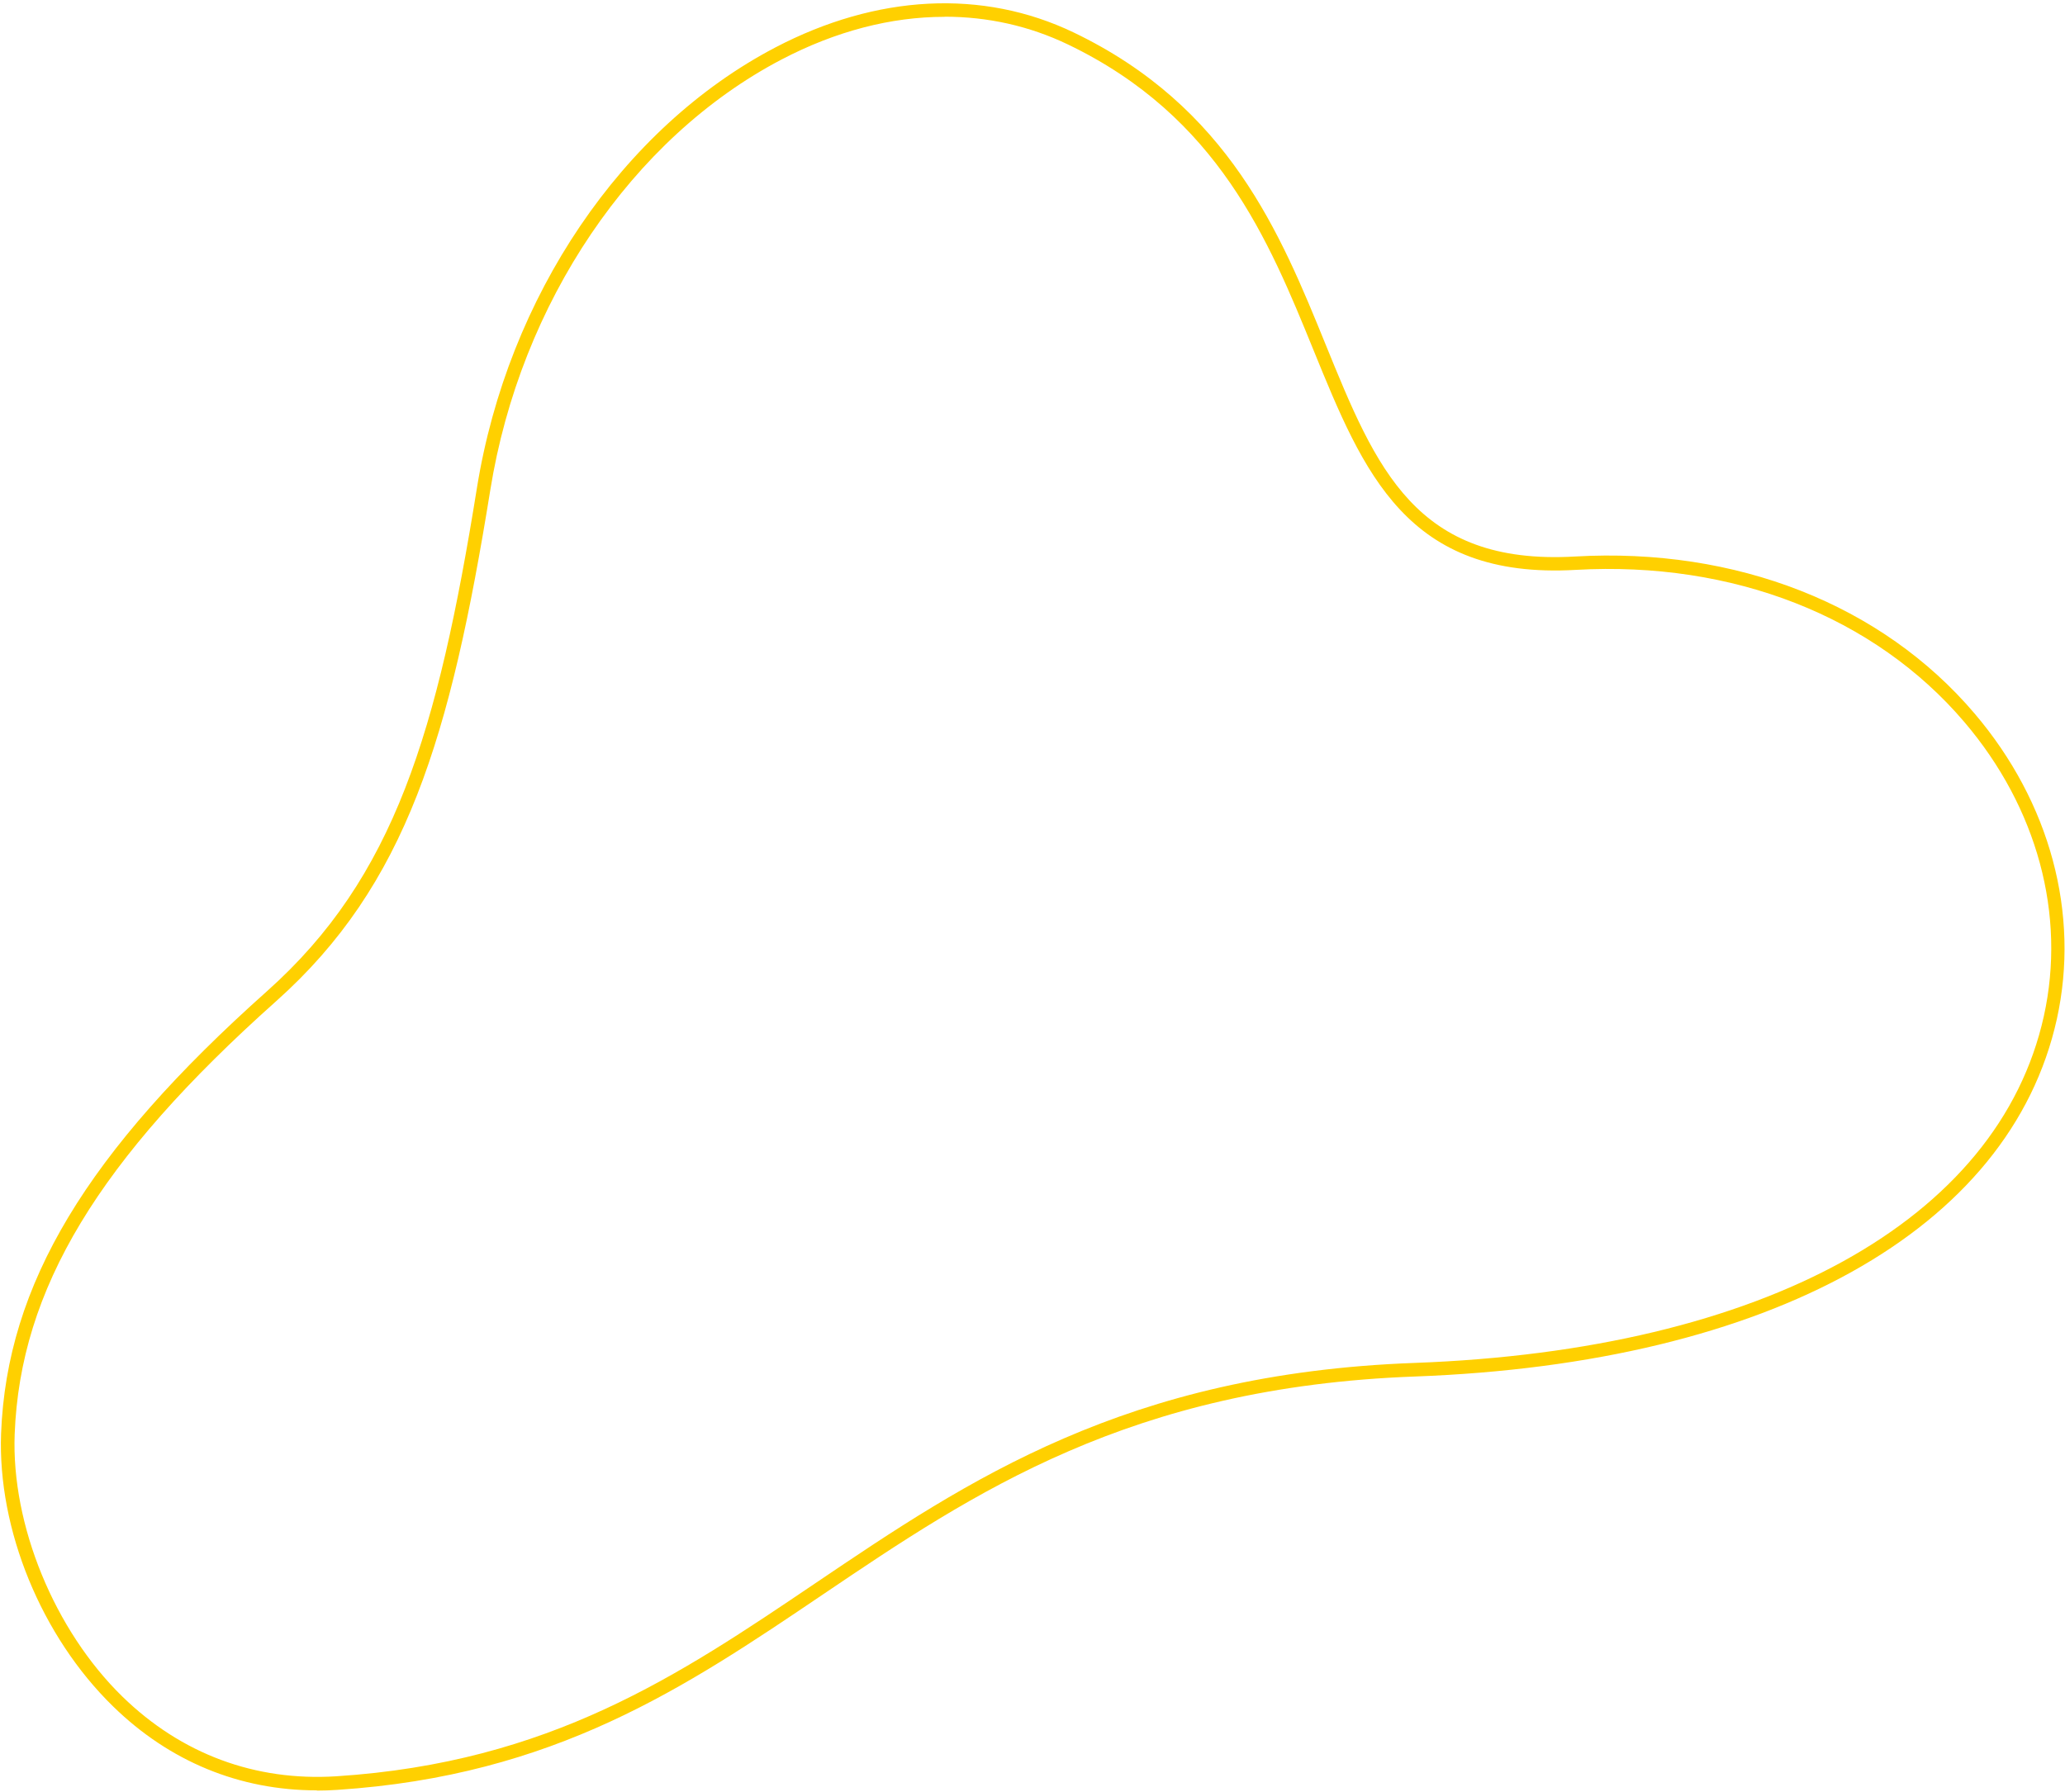 <svg width="584" height="507" viewBox="0 0 584 507" fill="none" xmlns="http://www.w3.org/2000/svg">
<path d="M89.569 506.446C67.798 506.446 47.966 498.313 31.978 482.692C11.704 462.92 -0.713 432.633 0.308 405.476C1.941 363.38 24.426 325.946 75.554 280.344C111.51 248.253 123.756 207.246 134.88 138.026C143.588 83.883 175.904 36.138 219.242 13.439C247.987 -1.603 277.922 -3.134 303.571 9.151C347.521 30.216 362.114 66.017 374.973 97.632C389.158 132.479 400.383 160.011 445.422 157.424C491.005 154.804 532.234 171.003 558.427 201.835C579.79 226.949 588.26 258.462 581.695 288.273C568.496 347.896 500.632 385.67 400.179 389.379C319.593 392.34 275.438 422.185 232.713 451.044C193.695 477.418 156.821 502.294 95.386 506.31C93.447 506.446 91.508 506.514 89.603 506.514L89.569 506.446ZM267.104 4.761C252.001 4.761 236.353 8.811 221.011 16.842C178.728 38.996 147.16 85.653 138.656 138.639C127.362 208.743 114.912 250.363 78.105 283.203C27.828 328.056 5.717 364.673 4.152 405.646C3.165 431.374 15.412 461.219 34.665 479.97C51.3 496.169 72.186 503.928 95.148 502.464C155.562 498.551 192.028 473.912 230.604 447.845C273.772 418.68 318.402 388.529 400.077 385.534C498.693 381.927 565.23 345.241 578.021 287.423C584.348 258.802 576.184 228.515 555.57 204.285C530.125 174.372 490.087 158.683 445.66 161.202C397.9 163.958 385.654 133.841 371.469 99.027C358.848 68.059 344.561 32.973 301.972 12.554C291.052 7.313 279.282 4.727 267.172 4.727L267.104 4.761Z" fill="#FFD000"/>
</svg>
